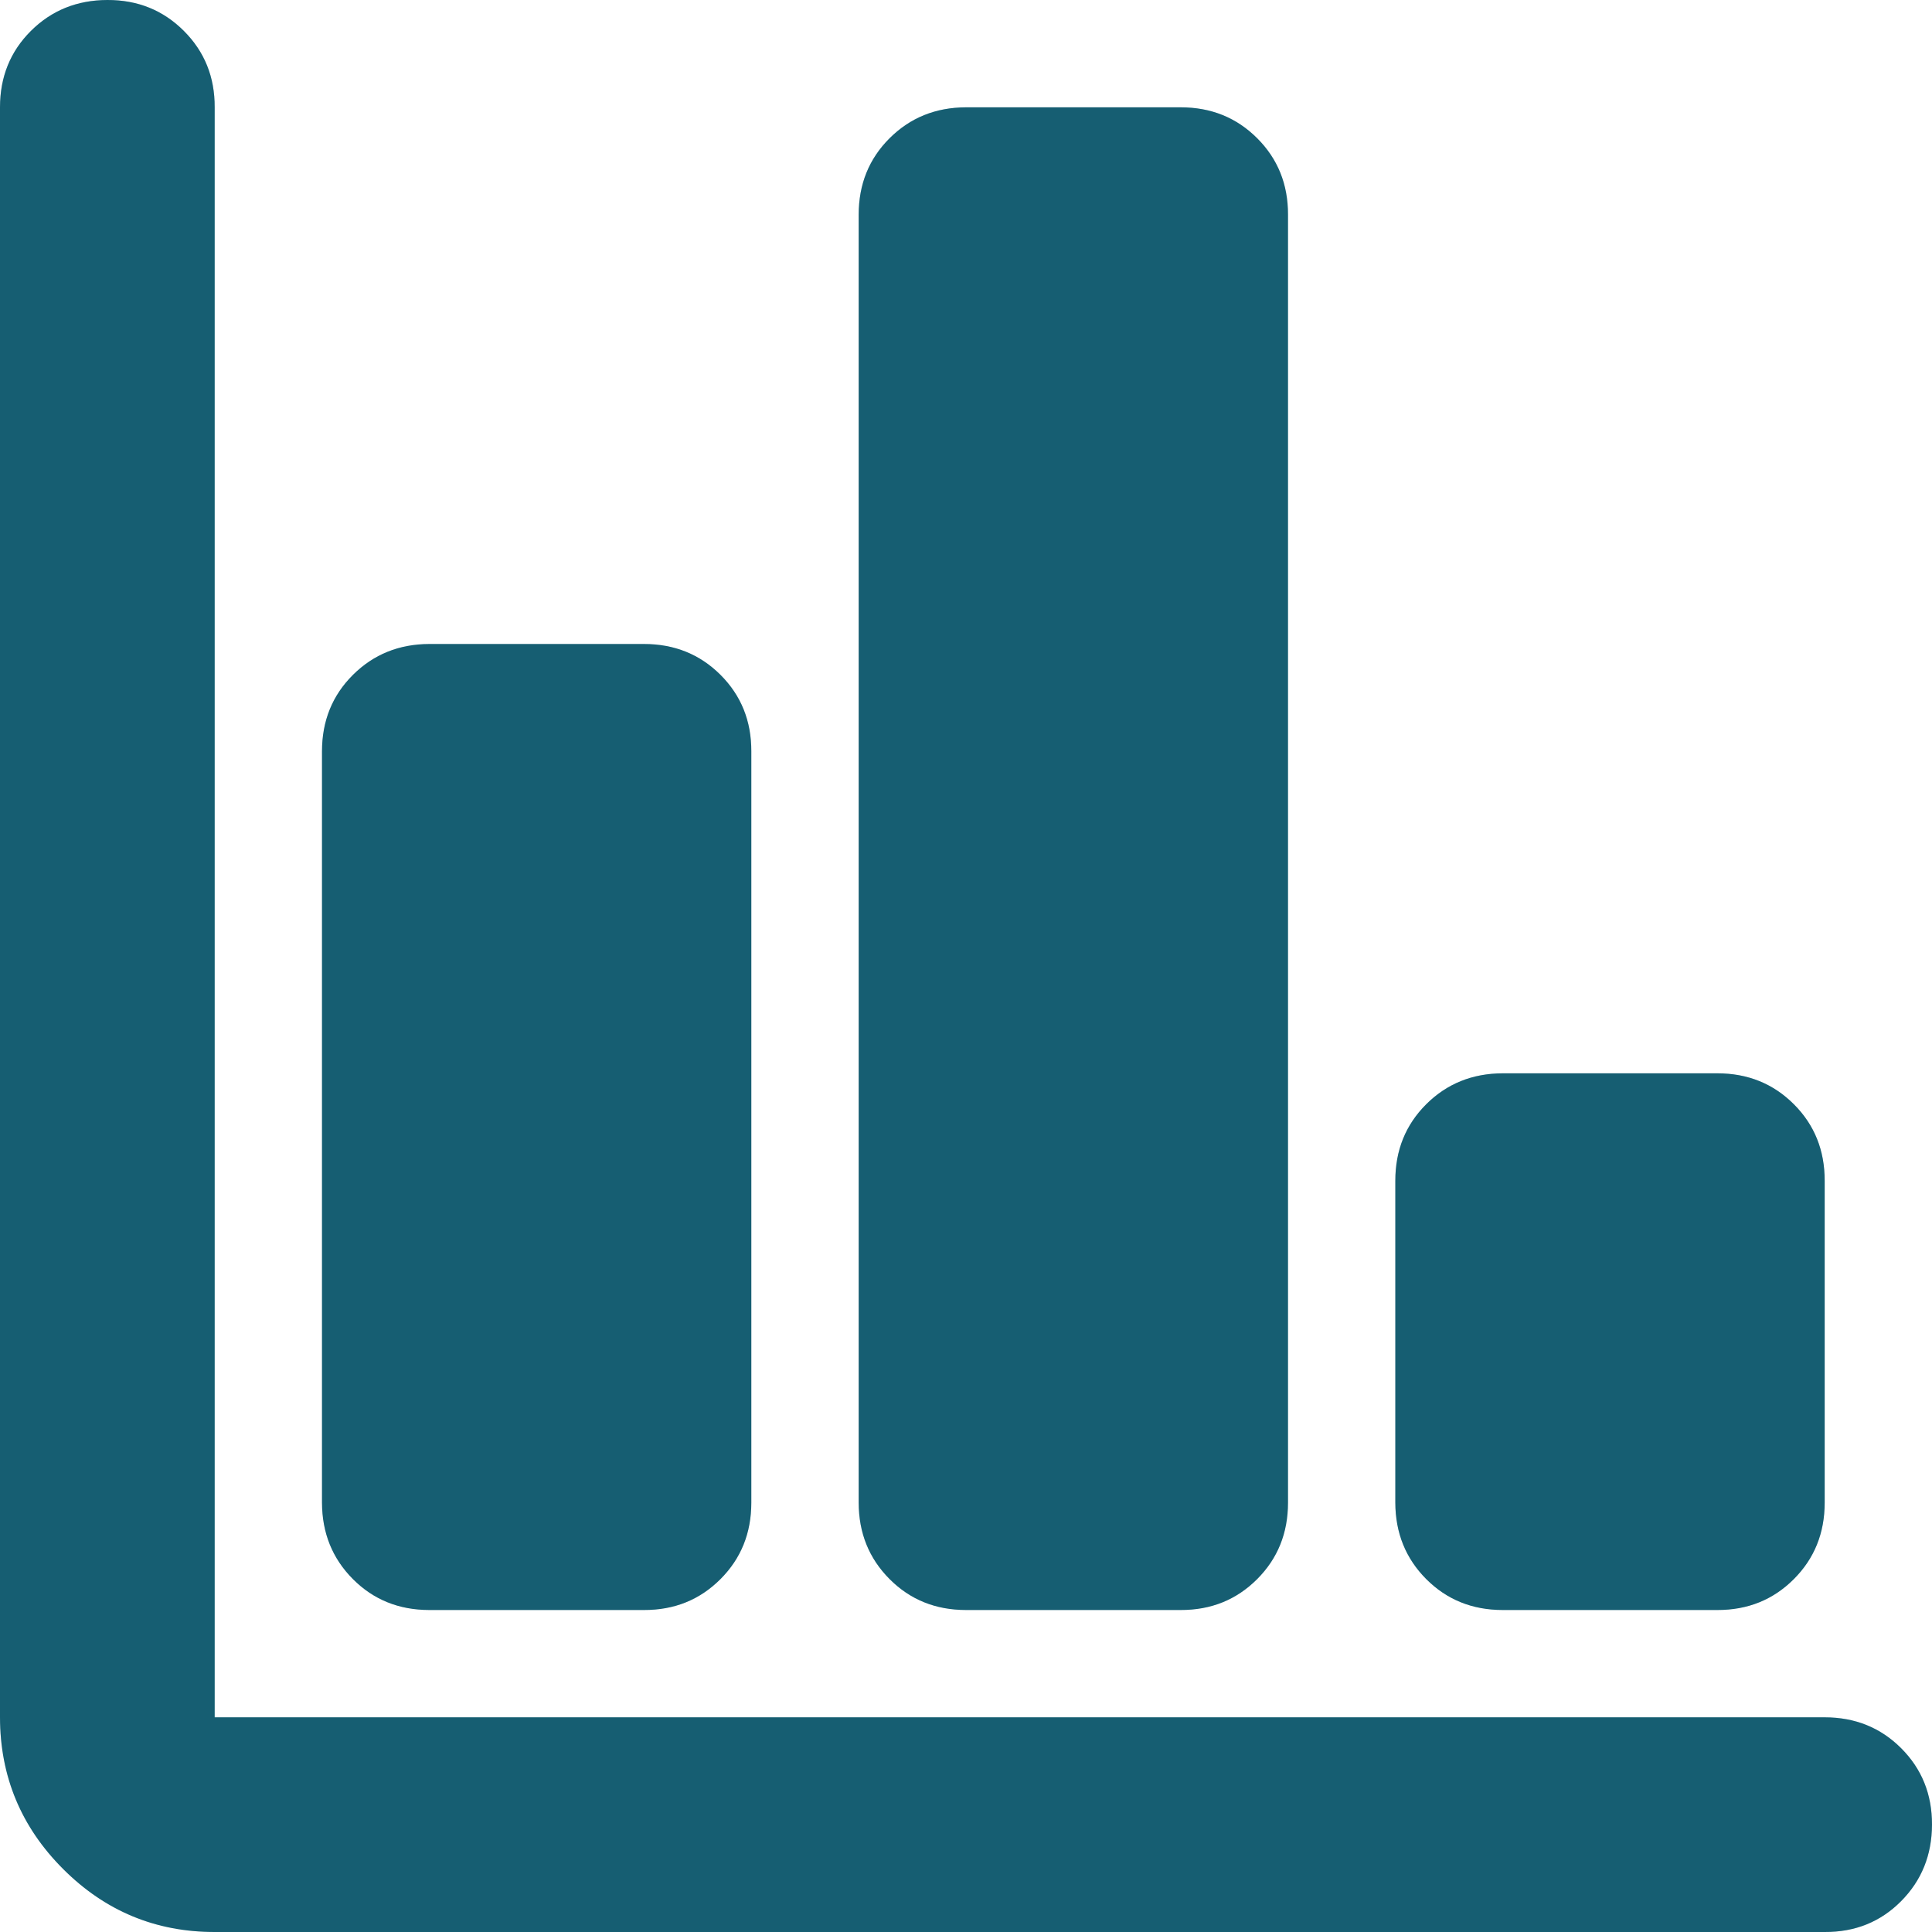 <svg width="42" height="42" viewBox="0 0 42 42" fill="none" xmlns="http://www.w3.org/2000/svg">
<path d="M4.667 42C3.383 42 2.285 41.544 1.372 40.63C0.459 39.717 0.002 38.618 0 37.333V2.333C0 1.672 0.224 1.118 0.672 0.672C1.12 0.226 1.674 0.002 2.333 8.04597e-06C2.993 -0.002 3.547 0.222 3.997 0.672C4.447 1.122 4.67 1.675 4.667 2.333V37.333H39.667C40.328 37.333 40.882 37.557 41.33 38.005C41.778 38.453 42.002 39.007 42 39.667C41.998 40.326 41.774 40.881 41.328 41.33C40.882 41.78 40.328 42.003 39.667 42H4.667ZM9.333 35C8.672 35 8.118 34.776 7.672 34.328C7.226 33.88 7.002 33.326 7 32.667V16.333C7 15.672 7.224 15.118 7.672 14.672C8.12 14.226 8.674 14.002 9.333 14H14C14.661 14 15.216 14.224 15.664 14.672C16.112 15.12 16.335 15.674 16.333 16.333V32.667C16.333 33.328 16.109 33.882 15.661 34.33C15.213 34.778 14.66 35.002 14 35H9.333ZM21 35C20.339 35 19.785 34.776 19.339 34.328C18.892 33.88 18.668 33.326 18.667 32.667V4.667C18.667 4.006 18.891 3.452 19.339 3.005C19.787 2.559 20.34 2.335 21 2.333H25.667C26.328 2.333 26.882 2.557 27.33 3.005C27.778 3.453 28.002 4.007 28 4.667V32.667C28 33.328 27.776 33.882 27.328 34.33C26.88 34.778 26.326 35.002 25.667 35H21ZM32.667 35C32.006 35 31.452 34.776 31.005 34.328C30.559 33.88 30.335 33.326 30.333 32.667V25.667C30.333 25.006 30.557 24.452 31.005 24.005C31.453 23.559 32.007 23.335 32.667 23.333H37.333C37.994 23.333 38.549 23.557 38.997 24.005C39.445 24.453 39.668 25.007 39.667 25.667V32.667C39.667 33.328 39.443 33.882 38.995 34.33C38.547 34.778 37.993 35.002 37.333 35H32.667Z" fill="#1C768F"/>
<path d="M4.667 42C3.383 42 2.285 41.544 1.372 40.63C0.459 39.717 0.002 38.618 0 37.333V2.333C0 1.672 0.224 1.118 0.672 0.672C1.12 0.226 1.674 0.002 2.333 8.04597e-06C2.993 -0.002 3.547 0.222 3.997 0.672C4.447 1.122 4.67 1.675 4.667 2.333V37.333H39.667C40.328 37.333 40.882 37.557 41.33 38.005C41.778 38.453 42.002 39.007 42 39.667C41.998 40.326 41.774 40.881 41.328 41.33C40.882 41.78 40.328 42.003 39.667 42H4.667ZM9.333 35C8.672 35 8.118 34.776 7.672 34.328C7.226 33.88 7.002 33.326 7 32.667V16.333C7 15.672 7.224 15.118 7.672 14.672C8.12 14.226 8.674 14.002 9.333 14H14C14.661 14 15.216 14.224 15.664 14.672C16.112 15.12 16.335 15.674 16.333 16.333V32.667C16.333 33.328 16.109 33.882 15.661 34.33C15.213 34.778 14.66 35.002 14 35H9.333ZM21 35C20.339 35 19.785 34.776 19.339 34.328C18.892 33.88 18.668 33.326 18.667 32.667V4.667C18.667 4.006 18.891 3.452 19.339 3.005C19.787 2.559 20.34 2.335 21 2.333H25.667C26.328 2.333 26.882 2.557 27.33 3.005C27.778 3.453 28.002 4.007 28 4.667V32.667C28 33.328 27.776 33.882 27.328 34.33C26.88 34.778 26.326 35.002 25.667 35H21ZM32.667 35C32.006 35 31.452 34.776 31.005 34.328C30.559 33.88 30.335 33.326 30.333 32.667V25.667C30.333 25.006 30.557 24.452 31.005 24.005C31.453 23.559 32.007 23.335 32.667 23.333H37.333C37.994 23.333 38.549 23.557 38.997 24.005C39.445 24.453 39.668 25.007 39.667 25.667V32.667C39.667 33.328 39.443 33.882 38.995 34.33C38.547 34.778 37.993 35.002 37.333 35H32.667Z" fill="black" fill-opacity="0.2"/>
</svg>
